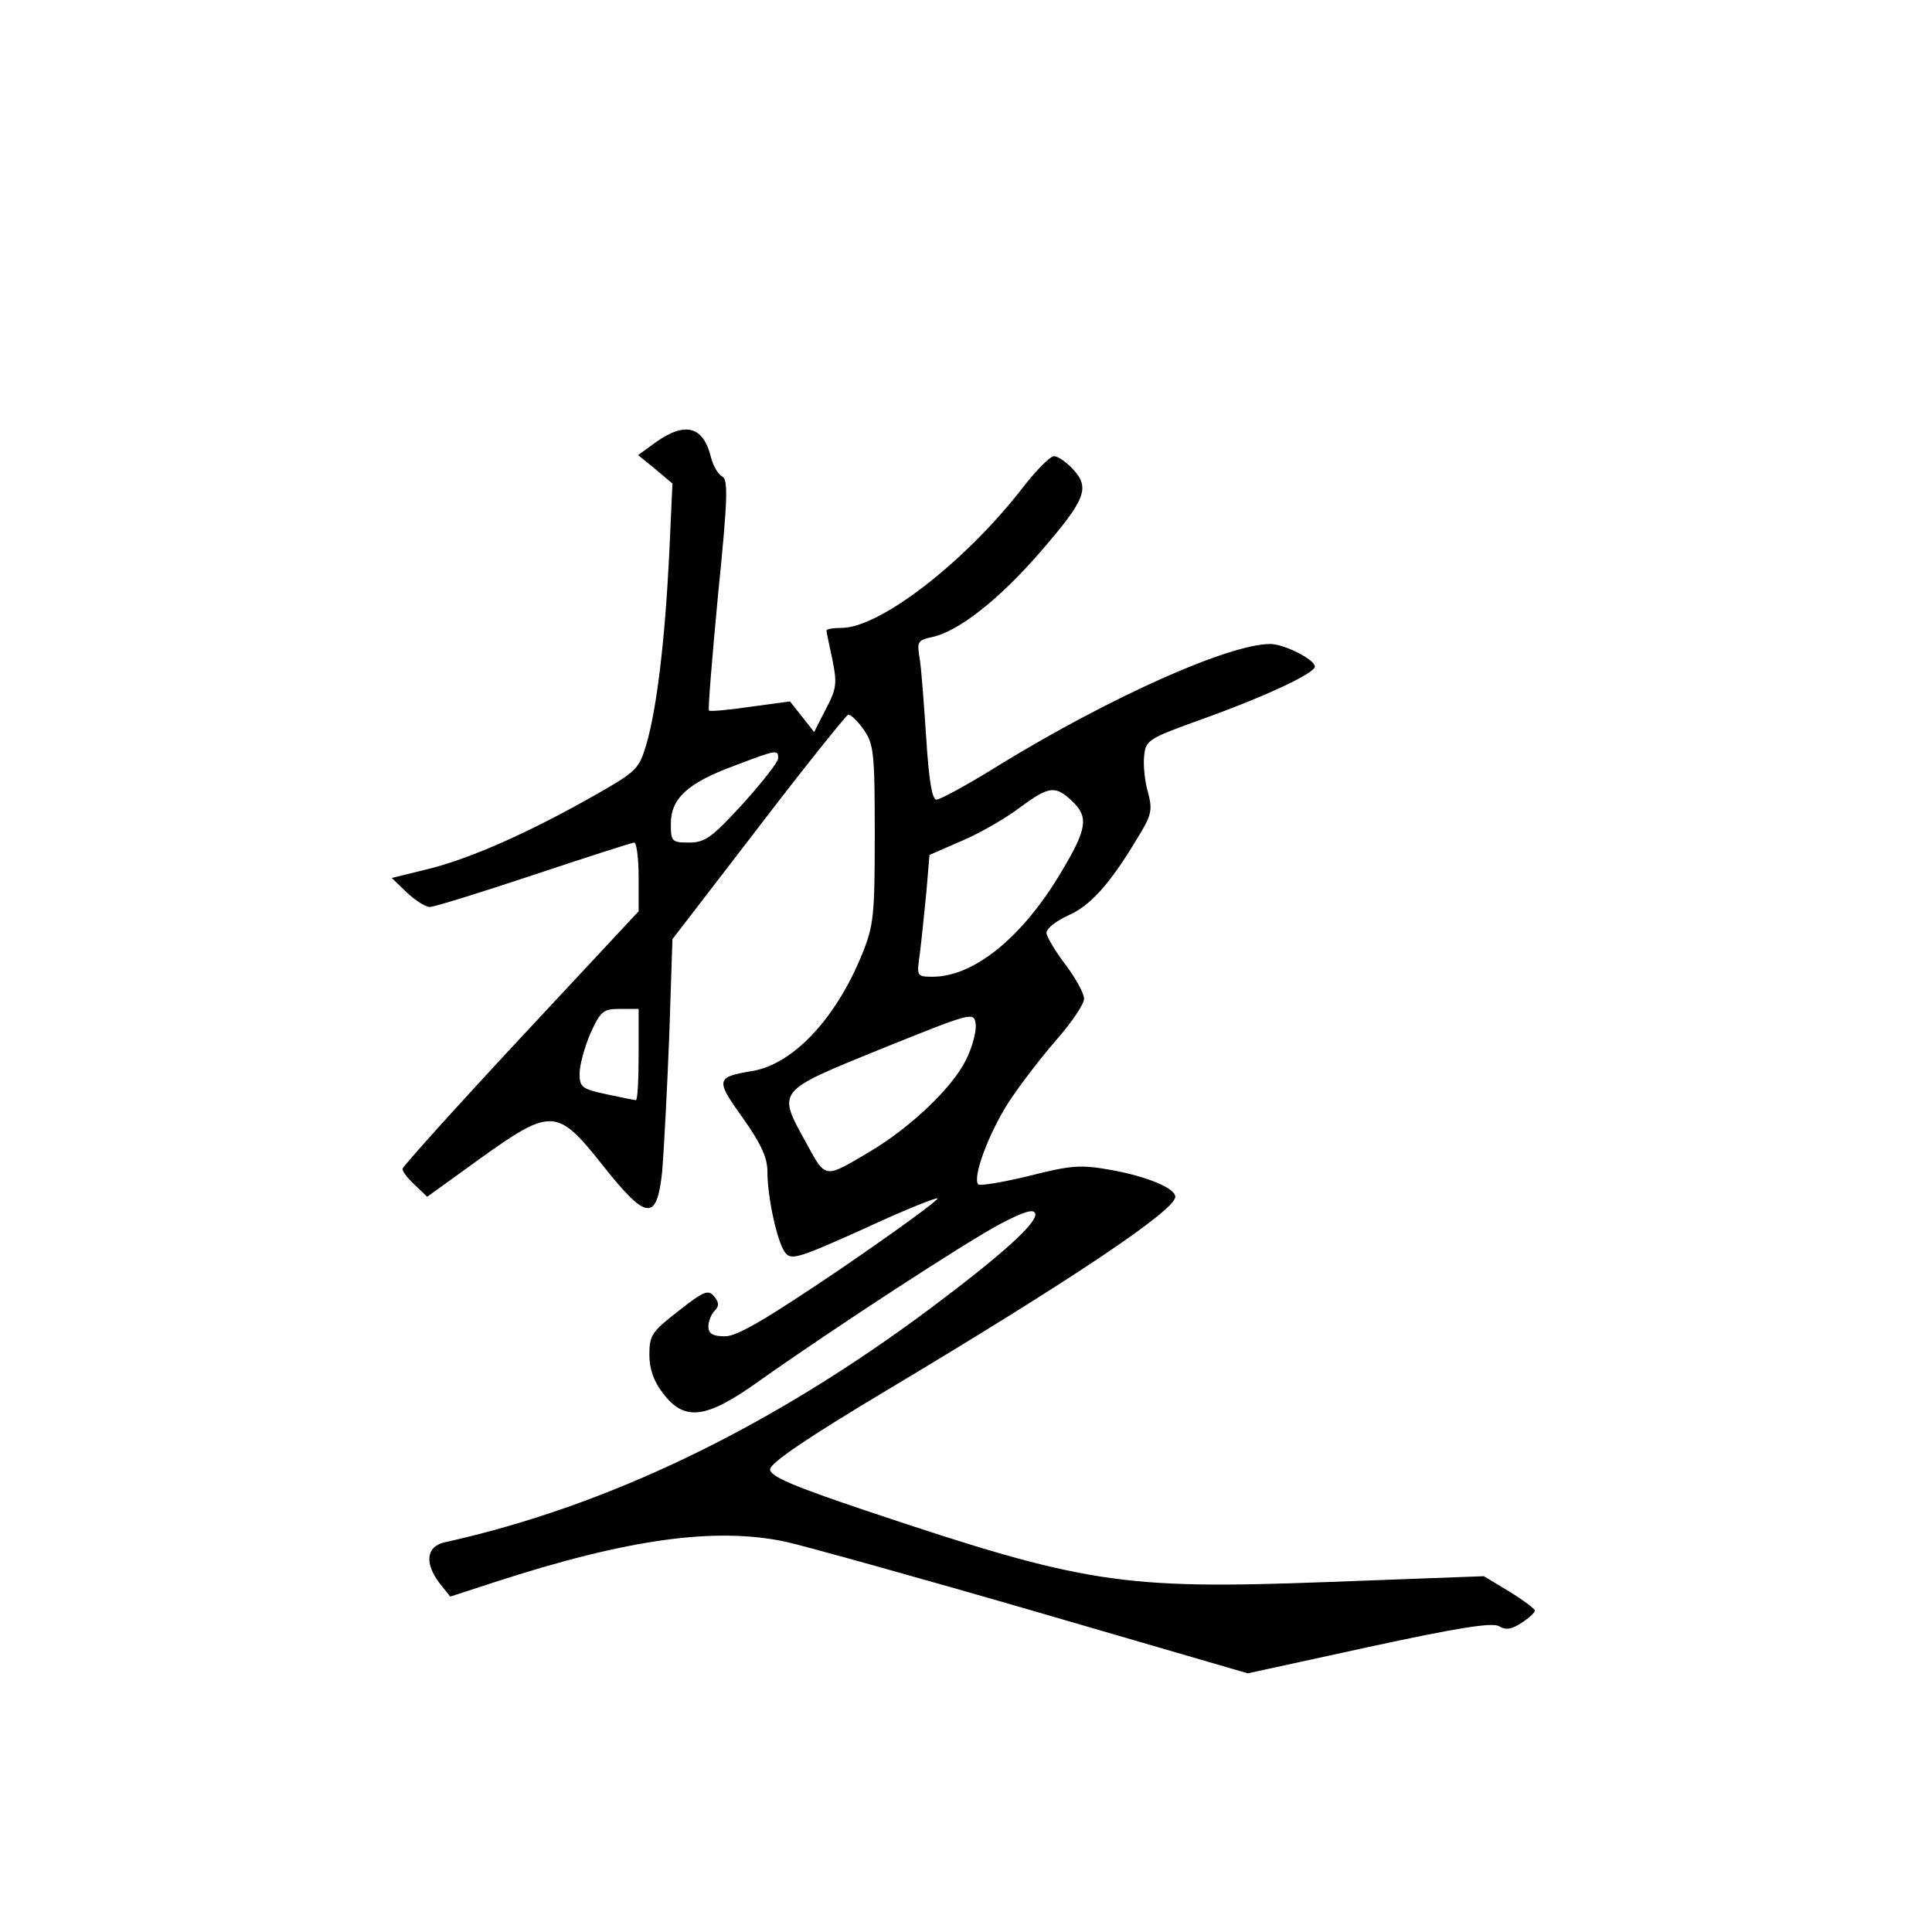 <?xml version="1.0" standalone="no"?>
<!DOCTYPE svg PUBLIC "-//W3C//DTD SVG 20010904//EN"
 "http://www.w3.org/TR/2001/REC-SVG-20010904/DTD/svg10.dtd">
<svg version="1.0" xmlns="http://www.w3.org/2000/svg"
 width="360pt" height="360pt" viewBox="0 0 360 360"
 preserveAspectRatio="xMidYMid meet">
<g transform="translate(0,360) scale(0.1,-0.1)"
fill="#000000" stroke="none">
<path d="M1222 2776 l-33 -24 32 -26 32 -27 -6 -132 c-8 -161 -23 -285 -42
-352 -14 -48 -18 -52 -97 -97 -120 -68 -229 -117 -309 -137 l-69 -17 28 -27
c16 -15 35 -27 43 -27 8 0 95 27 194 60 99 33 183 60 187 60 4 0 8 -29 8 -64
l0 -64 -220 -236 c-121 -130 -220 -240 -220 -244 0 -5 10 -18 23 -30 l23 -22
97 70 c134 96 145 96 229 -10 83 -105 102 -107 112 -12 3 37 9 149 13 250 l6
182 160 208 c87 114 163 208 167 210 4 2 17 -10 29 -27 19 -27 21 -42 21 -195
0 -153 -2 -171 -24 -225 -49 -120 -129 -205 -206 -217 -66 -11 -67 -16 -16
-87 34 -48 46 -74 46 -100 0 -48 18 -131 33 -151 11 -15 26 -10 146 44 73 34
135 59 138 57 2 -3 -79 -62 -180 -131 -139 -94 -193 -126 -216 -126 -23 0 -31
5 -31 18 0 10 5 23 12 30 8 8 8 15 -1 26 -11 14 -20 10 -67 -27 -49 -38 -54
-45 -54 -81 0 -27 8 -50 26 -73 40 -52 80 -47 179 24 137 97 387 260 450 293
42 22 61 28 64 19 5 -17 -62 -77 -194 -176 -300 -224 -604 -370 -907 -437 -34
-8 -37 -39 -9 -76 l20 -25 83 27 c249 81 412 103 543 75 39 -9 248 -67 465
-130 l395 -115 225 49 c166 36 230 46 243 39 13 -8 24 -6 42 6 14 9 25 19 25
23 0 3 -21 19 -47 35 l-48 29 -295 -11 c-379 -14 -450 -3 -850 131 -143 48
-185 66 -185 79 0 12 71 60 220 149 346 207 535 334 535 359 0 16 -53 38 -120
50 -56 10 -73 9 -152 -11 -49 -12 -92 -19 -95 -16 -12 12 20 97 57 154 21 32
61 84 89 116 28 32 51 66 51 76 0 10 -16 39 -35 64 -19 25 -35 52 -35 59 0 8
18 22 40 32 41 18 77 57 128 142 28 45 30 54 21 88 -6 20 -9 51 -7 68 3 29 8
32 108 68 112 40 210 85 210 98 0 13 -57 42 -83 42 -77 0 -296 -98 -501 -223
-59 -37 -114 -67 -121 -67 -8 0 -14 34 -19 113 -4 61 -9 128 -12 148 -6 34 -4
36 23 42 48 10 124 69 201 158 85 98 94 120 61 155 -12 13 -28 24 -35 24 -7 0
-33 -26 -57 -57 -107 -139 -267 -263 -339 -263 -15 0 -28 -2 -28 -5 0 -2 5
-26 11 -54 9 -44 8 -54 -12 -92 l-22 -43 -22 28 -23 29 -74 -10 c-40 -6 -75
-9 -77 -7 -2 2 6 99 17 216 18 178 19 214 8 220 -8 4 -17 20 -21 35 -14 59
-48 68 -103 29z m228 -589 c0 -7 -30 -45 -66 -85 -57 -62 -70 -72 -100 -72
-32 0 -34 2 -34 35 0 47 31 76 118 108 79 30 82 31 82 14z m547 -79 c32 -30
29 -52 -19 -132 -72 -122 -163 -196 -240 -196 -30 0 -30 1 -24 43 3 23 8 74
12 113 l6 71 62 27 c33 14 81 42 106 61 54 40 66 42 97 13z m-807 -473 c0 -47
-2 -85 -5 -85 -2 0 -27 5 -55 11 -46 10 -50 13 -50 39 0 15 9 48 20 74 19 42
24 46 55 46 l35 0 0 -85z m610 -10 c-25 -51 -103 -126 -181 -172 -83 -49 -80
-50 -116 16 -55 100 -59 96 140 177 169 68 172 69 175 46 2 -12 -6 -43 -18
-67z"/>
</g>
</svg>
